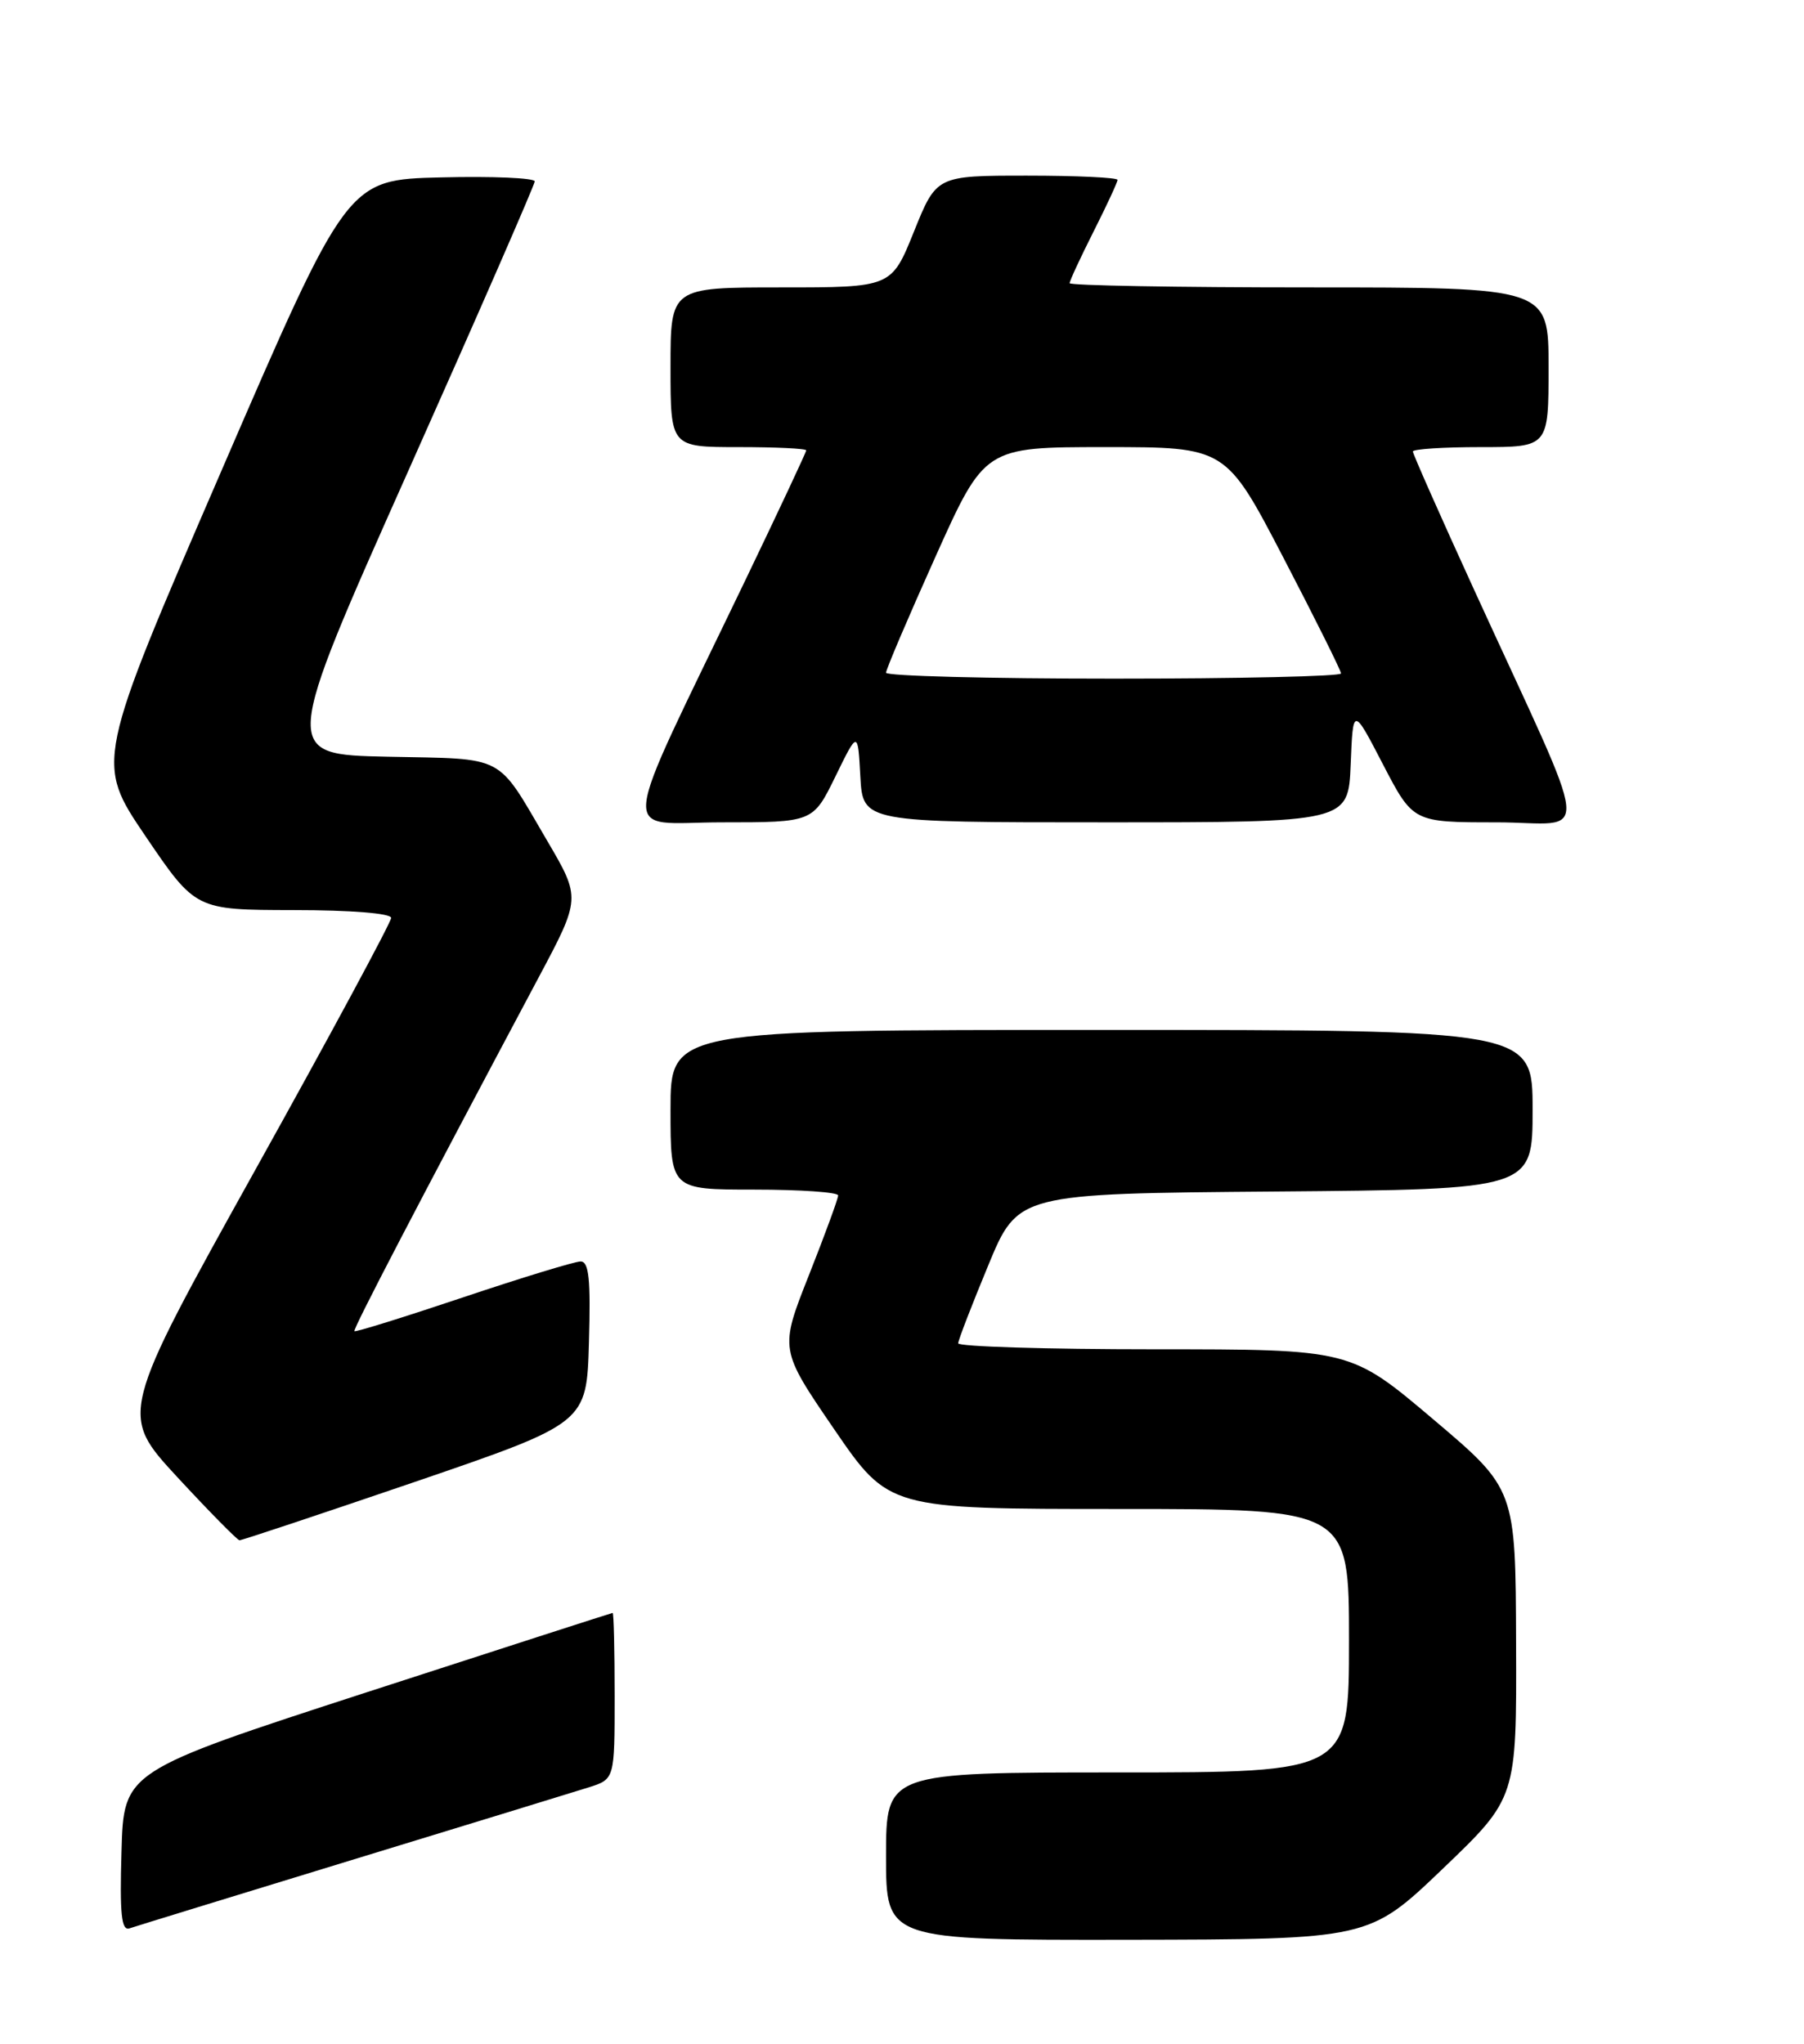 <?xml version="1.0" encoding="UTF-8" standalone="no"?>
<!DOCTYPE svg PUBLIC "-//W3C//DTD SVG 1.1//EN" "http://www.w3.org/Graphics/SVG/1.1/DTD/svg11.dtd" >
<svg xmlns="http://www.w3.org/2000/svg" xmlns:xlink="http://www.w3.org/1999/xlink" version="1.1" viewBox="0 0 226 256">
 <g >
 <path fill="currentColor"
d=" M 180.75 234.06 C 190.00 225.20 190.00 225.20 189.93 205.85 C 189.87 186.50 189.87 186.50 179.53 177.75 C 169.19 169.00 169.19 169.00 144.59 169.00 C 131.07 169.00 120.02 168.66 120.04 168.25 C 120.05 167.84 121.75 163.45 123.80 158.50 C 127.52 149.50 127.52 149.50 159.76 149.24 C 192.00 148.97 192.00 148.97 192.00 138.99 C 192.00 129.00 192.00 129.00 138.00 129.00 C 84.00 129.00 84.00 129.00 84.00 139.00 C 84.00 149.00 84.00 149.00 94.50 149.00 C 100.28 149.00 105.00 149.33 105.00 149.73 C 105.00 150.13 103.35 154.64 101.33 159.74 C 97.66 169.01 97.66 169.01 104.50 179.01 C 111.35 189.00 111.35 189.00 140.18 189.00 C 169.00 189.00 169.00 189.00 169.00 205.50 C 169.00 222.00 169.00 222.00 140.00 222.00 C 111.00 222.00 111.00 222.00 111.00 232.50 C 111.00 243.00 111.00 243.00 141.25 242.96 C 171.50 242.91 171.50 242.91 180.75 234.06 Z  M 44.00 232.99 C 58.58 228.54 71.96 224.43 73.75 223.87 C 77.00 222.84 77.00 222.84 77.00 212.42 C 77.00 206.69 76.89 202.01 76.75 202.02 C 76.61 202.03 62.77 206.50 46.00 211.94 C 15.50 221.85 15.50 221.85 15.22 231.91 C 14.99 239.75 15.21 241.87 16.22 241.53 C 16.92 241.29 29.42 237.45 44.00 232.99 Z  M 52.00 185.60 C 73.50 178.24 73.50 178.24 73.78 168.12 C 74.01 160.24 73.78 158.00 72.74 158.00 C 72.01 158.00 65.39 160.02 58.03 162.49 C 50.67 164.96 44.54 166.87 44.40 166.73 C 44.18 166.52 52.26 151.01 67.44 122.50 C 72.77 112.50 72.77 112.50 68.54 105.29 C 62.11 94.33 63.56 95.09 48.55 94.78 C 35.31 94.50 35.31 94.50 51.14 59.00 C 59.85 39.48 66.98 23.15 66.99 22.72 C 66.99 22.29 61.72 22.06 55.26 22.22 C 43.51 22.50 43.51 22.50 27.73 58.99 C 11.95 95.47 11.95 95.47 18.22 104.72 C 24.50 113.97 24.50 113.97 36.75 113.99 C 44.01 113.99 49.00 114.40 49.00 114.97 C 49.00 115.51 41.34 129.72 31.97 146.55 C 14.95 177.15 14.95 177.15 22.22 185.02 C 26.23 189.35 29.73 192.90 30.00 192.92 C 30.27 192.94 40.17 189.64 52.00 185.60 Z  M 104.66 97.25 C 107.47 91.50 107.47 91.50 107.78 97.25 C 108.10 103.00 108.10 103.00 138.51 103.00 C 168.91 103.00 168.91 103.00 169.21 95.75 C 169.50 88.50 169.50 88.50 173.26 95.75 C 177.03 103.00 177.03 103.00 187.47 103.00 C 199.40 103.00 199.78 106.89 184.64 73.80 C 180.44 64.62 177.00 56.85 177.00 56.55 C 177.00 56.25 180.82 56.00 185.50 56.00 C 194.00 56.00 194.00 56.00 194.00 46.00 C 194.00 36.00 194.00 36.00 164.00 36.00 C 147.50 36.00 134.00 35.76 134.00 35.47 C 134.00 35.18 135.35 32.27 137.00 29.00 C 138.65 25.73 140.00 22.82 140.00 22.53 C 140.00 22.24 134.90 22.00 128.66 22.00 C 117.32 22.00 117.32 22.00 114.50 29.00 C 111.68 36.00 111.68 36.00 97.84 36.00 C 84.00 36.00 84.00 36.00 84.00 46.00 C 84.00 56.00 84.00 56.00 92.50 56.00 C 97.17 56.00 101.00 56.18 101.00 56.41 C 101.00 56.63 97.57 63.94 93.38 72.66 C 77.15 106.42 77.48 103.00 90.45 103.00 C 101.85 103.00 101.85 103.00 104.66 97.25 Z  M 111.00 84.26 C 111.00 83.85 113.78 77.33 117.18 69.76 C 123.36 56.00 123.36 56.00 138.46 56.00 C 153.57 56.00 153.57 56.00 160.78 69.85 C 164.75 77.48 168.00 84.00 168.00 84.35 C 168.00 84.71 155.18 85.00 139.50 85.00 C 123.82 85.00 111.00 84.67 111.00 84.26 Z "/>
</g>
</svg>